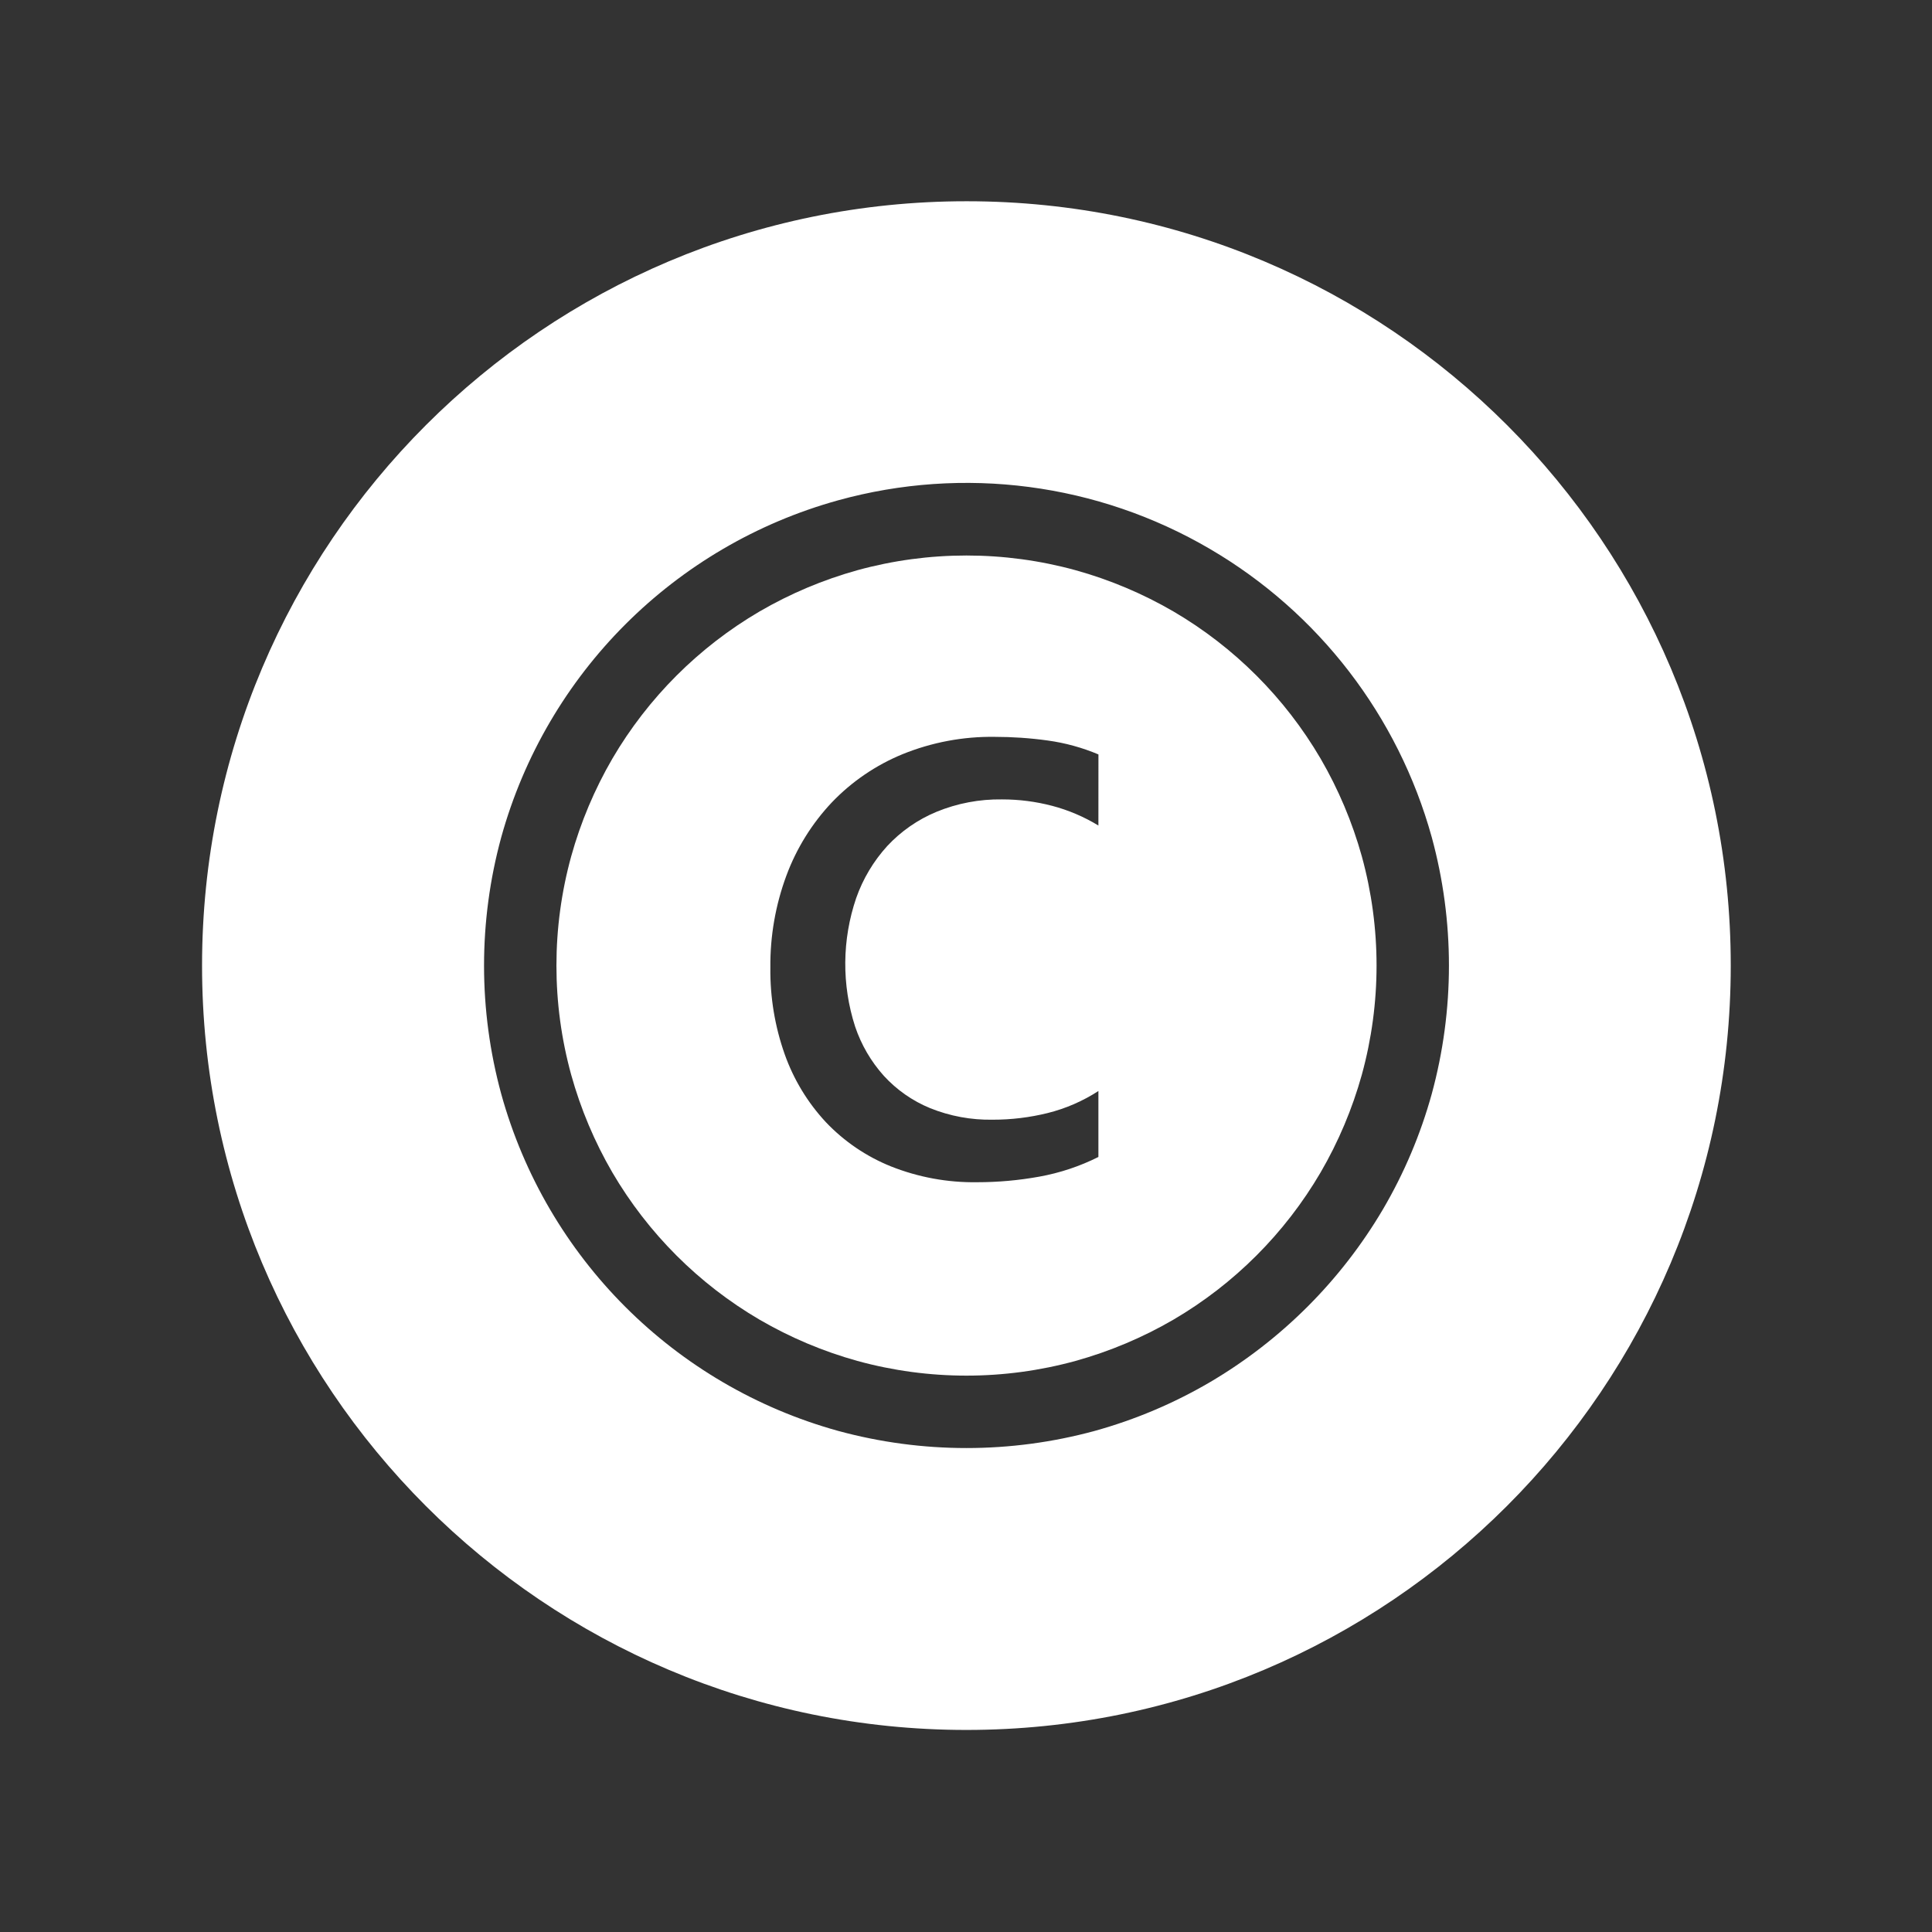 <svg width="96" height="96" xmlns="http://www.w3.org/2000/svg" xmlns:xlink="http://www.w3.org/1999/xlink" xml:space="preserve" overflow="hidden"><rect width="100%" height="100%" fill="#333333" stroke="none"/><defs><clipPath id="clip0"><rect x="408" y="198" width="96" height="96"/></clipPath></defs><g clip-path="url(#clip0)" transform="translate(-408 -198)"><path d="M456.025 208C435.049 207.997 418.043 224.999 418.04 245.975 418.037 266.951 435.039 283.957 456.015 283.96 476.991 283.963 493.997 266.961 494 245.985 494 245.983 494 245.981 494 245.979 494.009 225.013 477.021 208.009 456.055 208 456.045 208 456.035 208 456.025 208ZM479.143 252.356C478.589 254.36 477.776 256.284 476.725 258.078 474.635 261.628 471.675 264.588 468.125 266.678 466.33 267.73 464.405 268.544 462.4 269.1 458.225 270.237 453.821 270.237 449.646 269.1 441.512 266.848 435.157 260.493 432.906 252.359 431.767 248.184 431.767 243.779 432.906 239.604 435.159 231.47 441.514 225.114 449.648 222.86 455.88 221.137 462.545 222.01 468.124 225.279 473.521 228.436 477.474 233.574 479.143 239.6 480.282 243.775 480.282 248.18 479.143 252.355Z" fill="#FFFFFF"/><path d="M473.618 235.692C471.848 232.671 469.332 230.155 466.311 228.385 464.784 227.497 463.149 226.807 461.447 226.334 457.898 225.359 454.151 225.359 450.602 226.334 448.9 226.807 447.266 227.497 445.739 228.385 442.718 230.156 440.202 232.671 438.431 235.692 437.543 237.219 436.854 238.853 436.381 240.555 435.405 244.105 435.405 247.852 436.381 251.402 436.854 253.104 437.543 254.738 438.431 256.265 440.202 259.286 442.718 261.802 445.739 263.572 447.265 264.46 448.899 265.15 450.6 265.623 454.149 266.598 457.896 266.598 461.445 265.623 463.147 265.15 464.782 264.46 466.309 263.572 469.33 261.802 471.846 259.285 473.616 256.264 474.505 254.737 475.195 253.102 475.669 251.4 476.644 247.85 476.644 244.104 475.669 240.554 475.195 238.853 474.506 237.219 473.618 235.692ZM462.579 239.02C461.864 238.584 461.089 238.254 460.279 238.041 459.466 237.828 458.629 237.721 457.789 237.722 456.673 237.705 455.565 237.915 454.533 238.339 453.605 238.724 452.771 239.304 452.086 240.039 451.404 240.789 450.879 241.668 450.543 242.625 449.839 244.692 449.82 246.931 450.49 249.009 450.794 249.913 451.279 250.746 451.916 251.456 452.555 252.154 453.34 252.703 454.216 253.063 455.203 253.461 456.259 253.656 457.323 253.637 458.244 253.639 459.163 253.528 460.057 253.307 460.952 253.084 461.805 252.714 462.579 252.212L462.579 255.489C461.652 255.954 460.663 256.283 459.642 256.467 458.624 256.651 457.592 256.744 456.557 256.744 455.09 256.767 453.633 256.499 452.269 255.957 451.045 255.464 449.942 254.714 449.034 253.757 448.13 252.784 447.434 251.636 446.991 250.384 446.503 249.004 446.262 247.548 446.279 246.084 446.263 244.519 446.534 242.965 447.079 241.498 447.58 240.15 448.347 238.916 449.334 237.87 450.324 236.836 451.52 236.02 452.845 235.476 454.301 234.885 455.86 234.591 457.431 234.614 458.31 234.614 459.188 234.674 460.059 234.795 460.926 234.914 461.774 235.147 462.581 235.487Z" fill="#FFFFFF"/></g></svg>